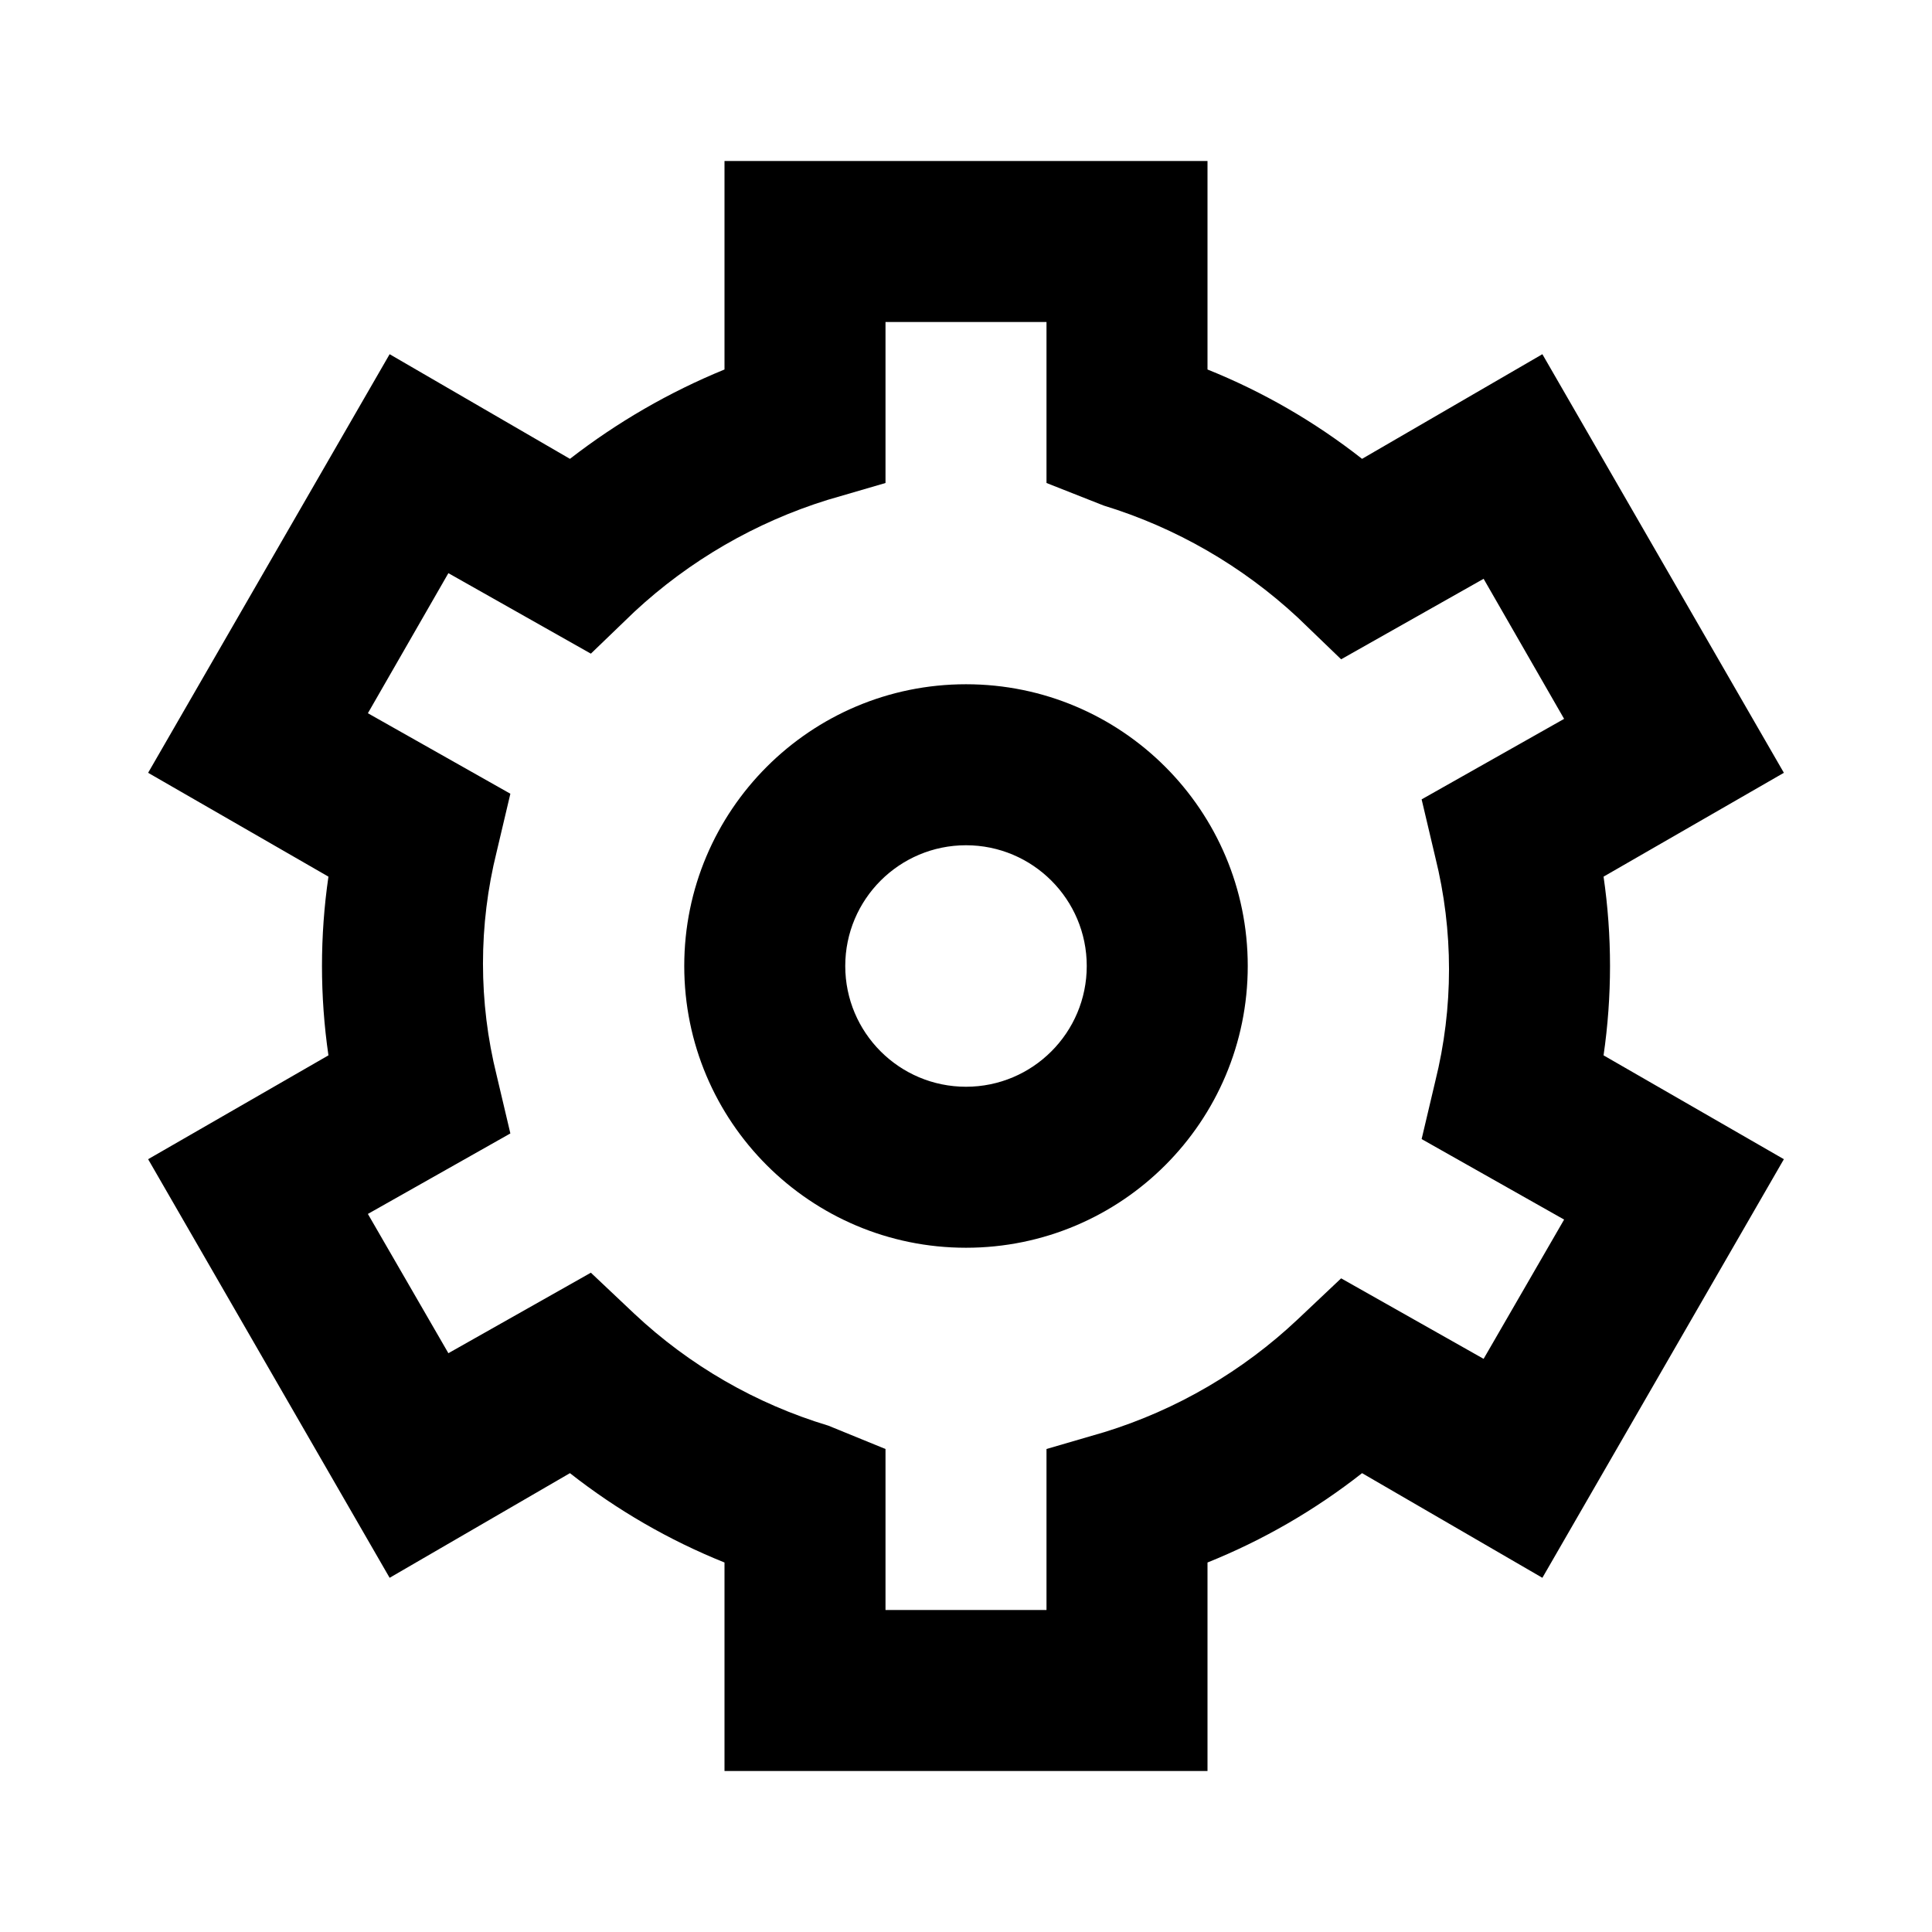 <svg xmlns="http://www.w3.org/2000/svg" viewBox="0 0 24 24"><rect x="0" fill="none" width="24" height="24"></rect><path d="M15 22H9v-2.59c-0.689-0.277-1.336-0.651-1.92-1.11l-2.24 1.3 -3-5.2 2.24-1.29c-0.107-0.736-0.107-1.484 0-2.22L1.84 9.6l3-5.2 2.24 1.3C7.667 5.245 8.313 4.871 9 4.59V2h6v2.59c0.689 0.277 1.336 0.651 1.92 1.11l2.24-1.3 3 5.2 -2.24 1.29c0.107 0.736 0.107 1.484 0 2.22l2.24 1.29 -3 5.2 -2.24-1.3c-0.584 0.459-1.231 0.833-1.92 1.11V22zM11 20h2v-2l0.72-0.21c0.896-0.277 1.717-0.756 2.4-1.4l0.54-0.51 1.77 1 1-1.73 -1.77-1 0.17-0.72c0.227-0.913 0.227-1.867 0-2.78l-0.17-0.72 1.77-1 -1-1.74 -1.77 1 -0.54-0.52c-0.688-0.639-1.512-1.115-2.41-1.39L13 6V4h-2v2l-0.72 0.21C9.386 6.488 8.566 6.963 7.88 7.6L7.34 8.12l-1.77-1 -1 1.74 1.77 1 -0.17 0.72c-0.227 0.913-0.227 1.867 0 2.78l0.17 0.72 -1.77 1 1 1.73 1.77-1 0.54 0.51c0.685 0.643 1.51 1.119 2.41 1.39L11 18V20zM12 15.5c-1.933 0-3.5-1.567-3.5-3.5s1.567-3.5 3.5-3.5 3.5 1.567 3.5 3.5S13.933 15.5 12 15.5zM12 10.5c-0.828 0-1.5 0.672-1.5 1.5s0.672 1.5 1.5 1.5 1.5-0.672 1.5-1.5S12.828 10.5 12 10.5z"></path></svg>